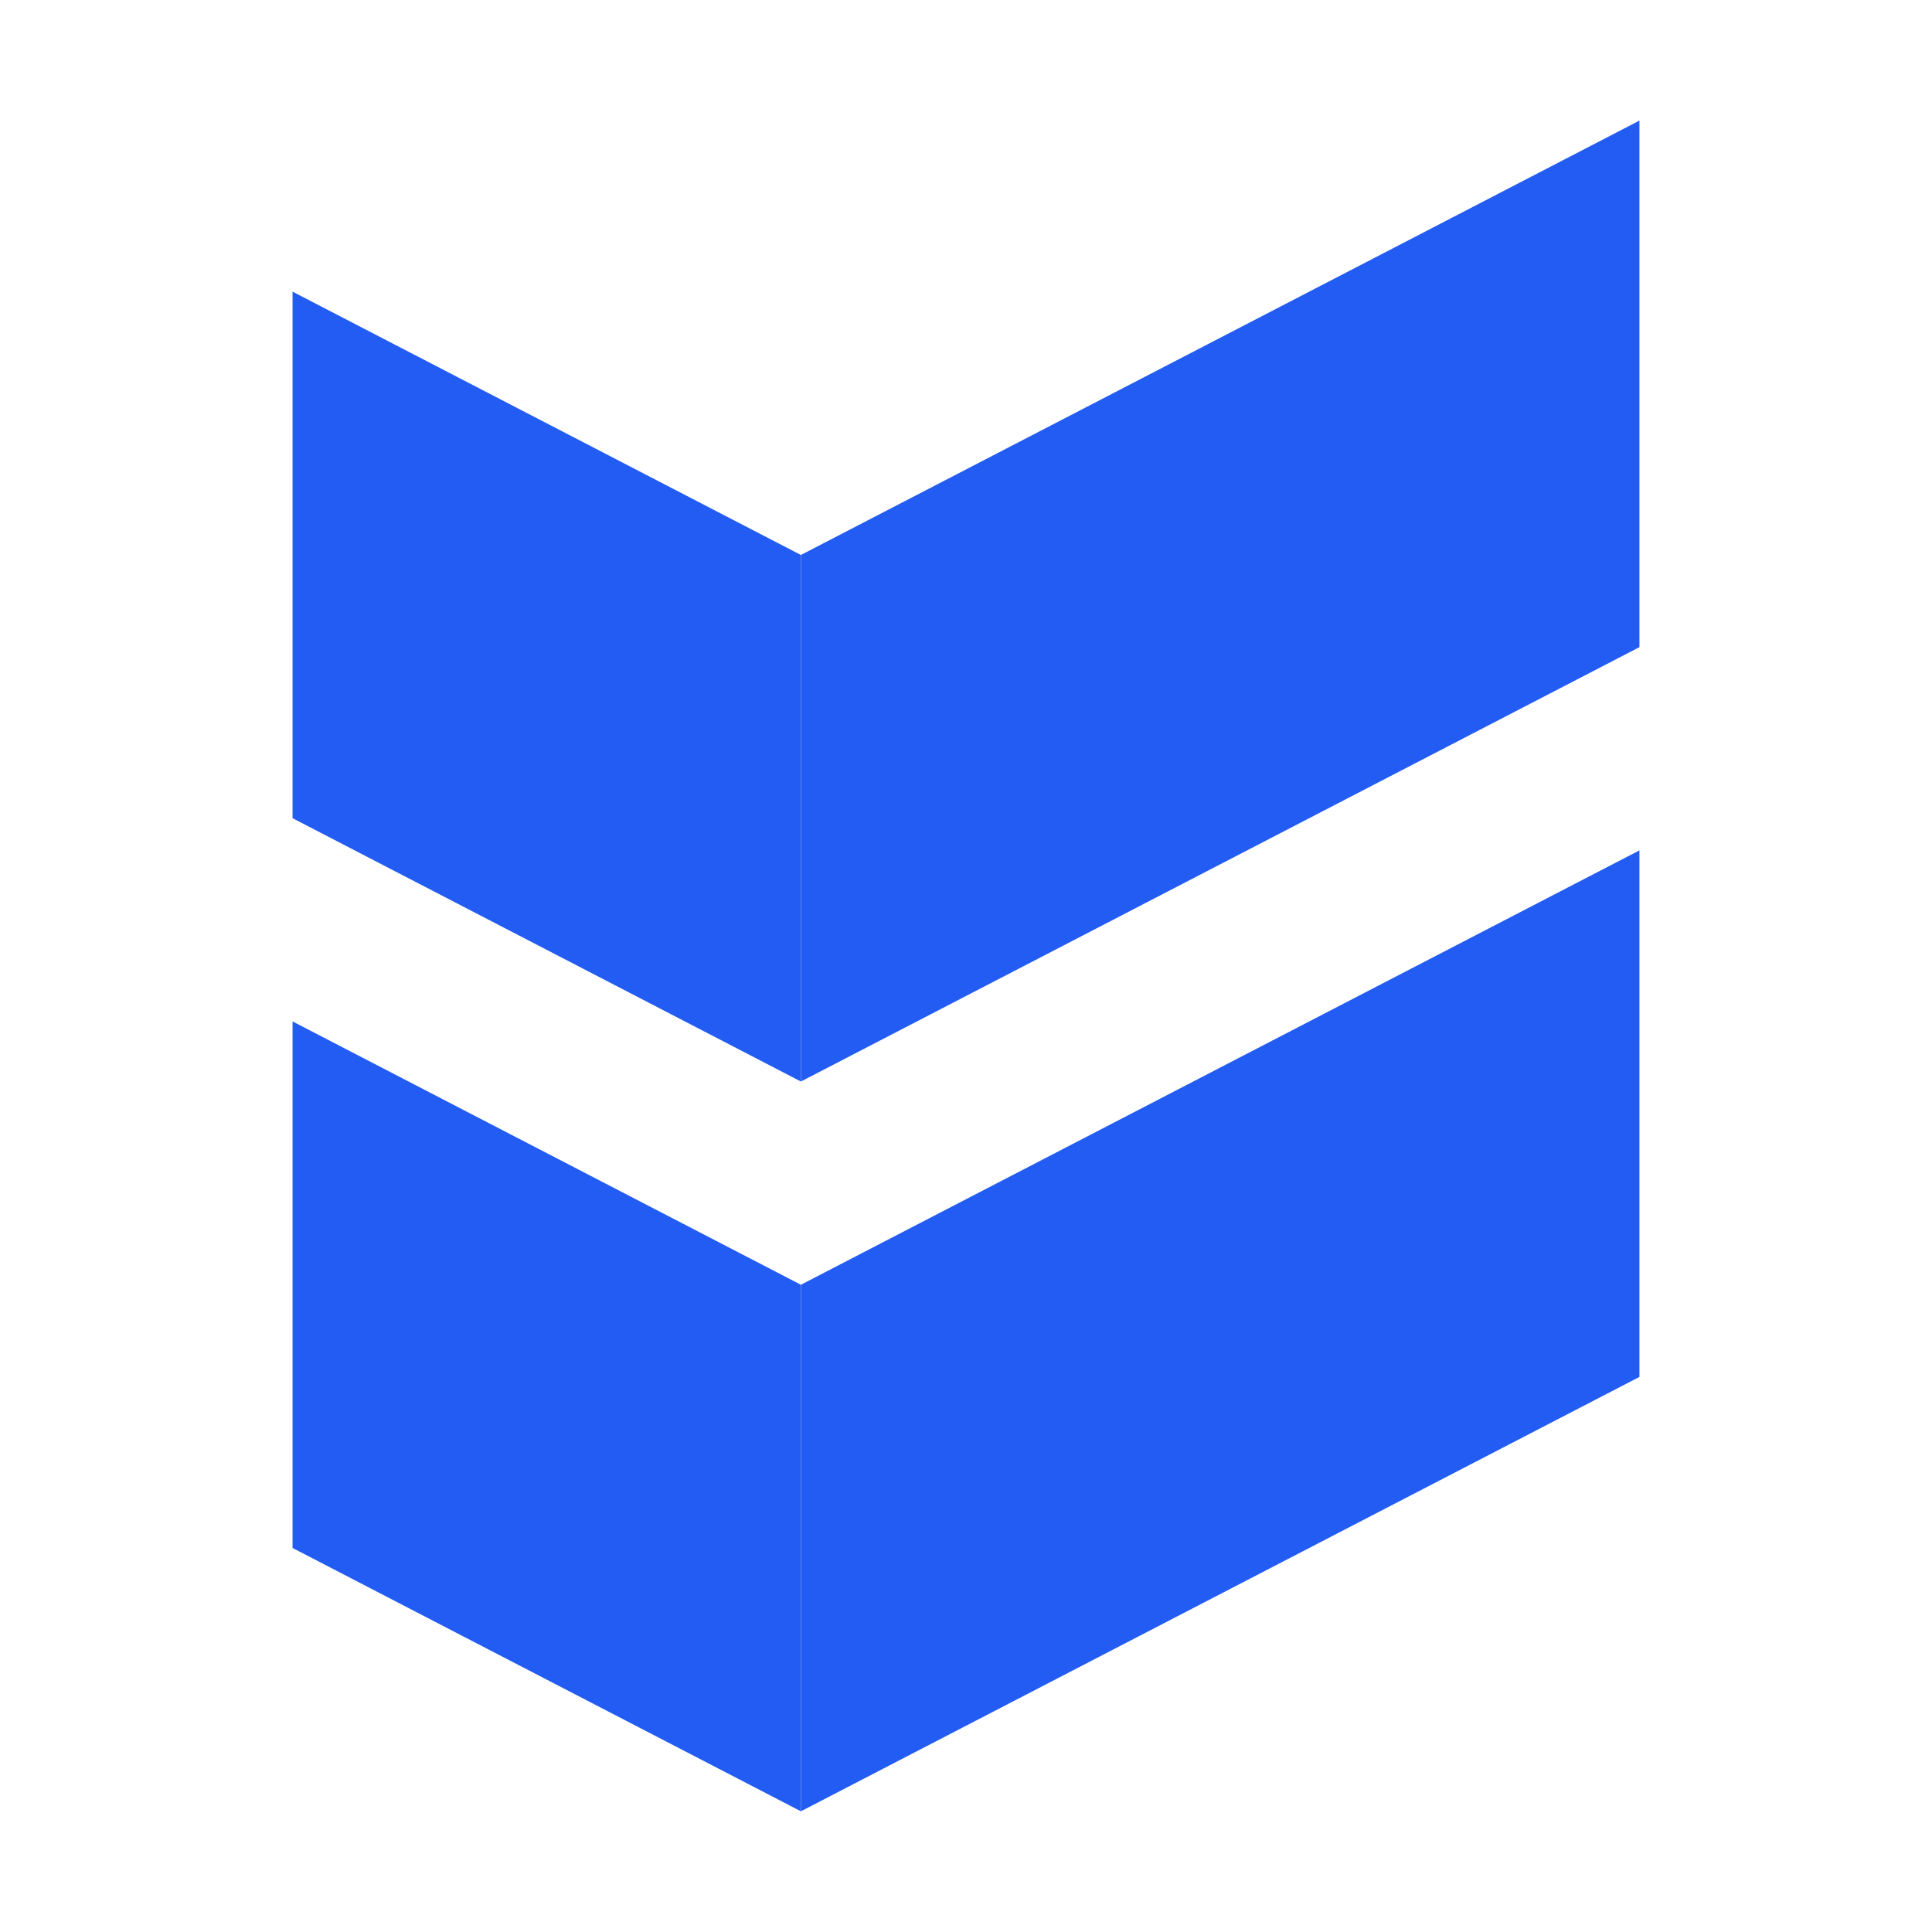 <svg width="256" height="256" viewBox="0 0 256 256" fill="none" xmlns="http://www.w3.org/2000/svg">
<rect width="75.865" height="69.77" transform="matrix(0.888 0.46 -2.45628e-08 1 38.766 38.645)" fill="#235CF2"/>
<rect width="125.11" height="69.77" transform="matrix(0.888 -0.46 2.45628e-08 1 106.136 73.53)" fill="#235CF2"/>
<rect width="75.865" height="69.77" transform="matrix(0.888 0.46 -2.45628e-08 1 38.766 135.344)" fill="#235CF2"/>
<rect width="125.11" height="69.77" transform="matrix(0.888 -0.46 2.45628e-08 1 106.136 170.23)" fill="#235CF2"/>
</svg>
